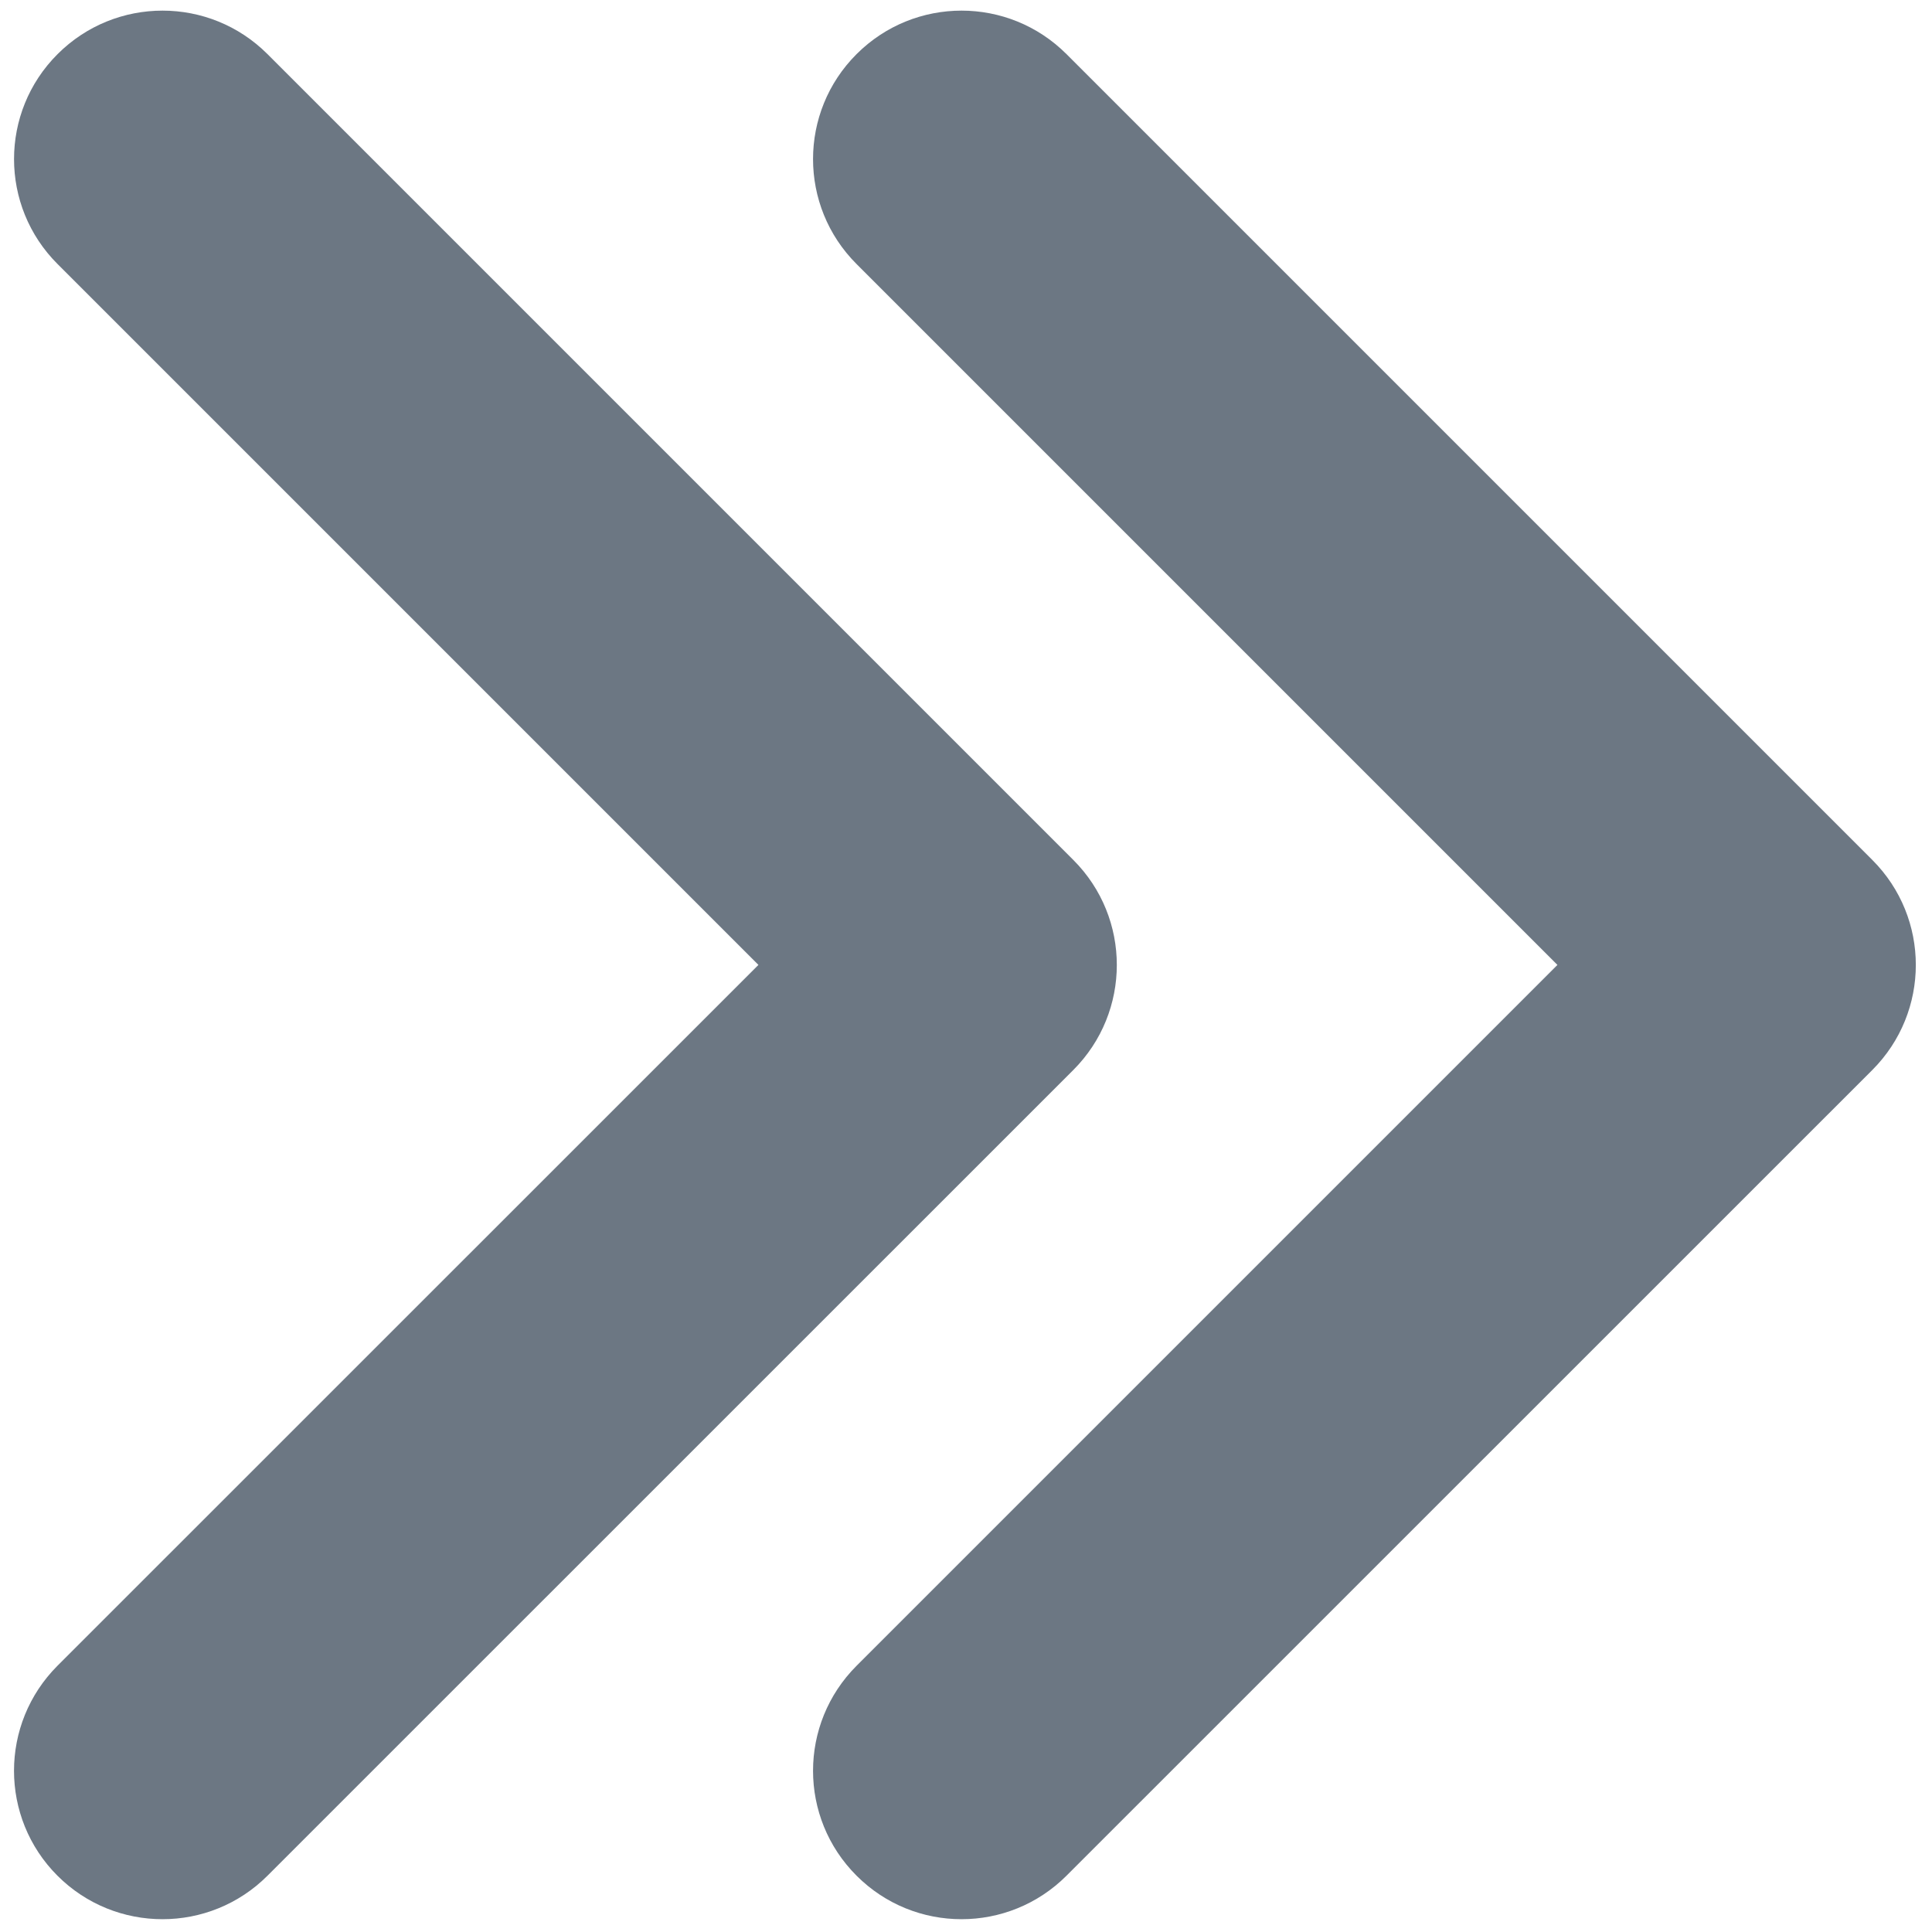 <svg width="16" height="16" viewBox="0 0 16 16" fill="none" xmlns="http://www.w3.org/2000/svg">
<g clip-path="url(#clip0_572_6)">
<path d="M1.346 15.894C1.031 15.894 0.716 15.774 0.476 15.534C-0.004 15.054 -0.004 14.276 0.476 13.795L6.281 7.991L0.477 2.187C-0.004 1.707 -0.004 0.928 0.477 0.448C0.957 -0.032 1.735 -0.032 2.215 0.448L8.889 7.122C9.369 7.602 9.369 8.38 8.889 8.861L2.215 15.534C1.975 15.774 1.66 15.894 1.346 15.894Z" fill="#6C7783"/>
<path d="M7.963 15.894C7.648 15.894 7.334 15.774 7.094 15.534C6.613 15.054 6.613 14.276 7.094 13.795L12.898 7.991L7.094 2.187C6.613 1.707 6.613 0.928 7.094 0.448C7.574 -0.032 8.352 -0.032 8.832 0.448L15.506 7.122C15.986 7.602 15.986 8.38 15.506 8.861L8.832 15.534C8.592 15.774 8.277 15.894 7.963 15.894Z" fill="#6C7783"/>
</g>
<defs>
<clipPath id="clip0_572_6">
<rect width="16" height="16" fill="white"/>
</clipPath>
</defs>
</svg>
